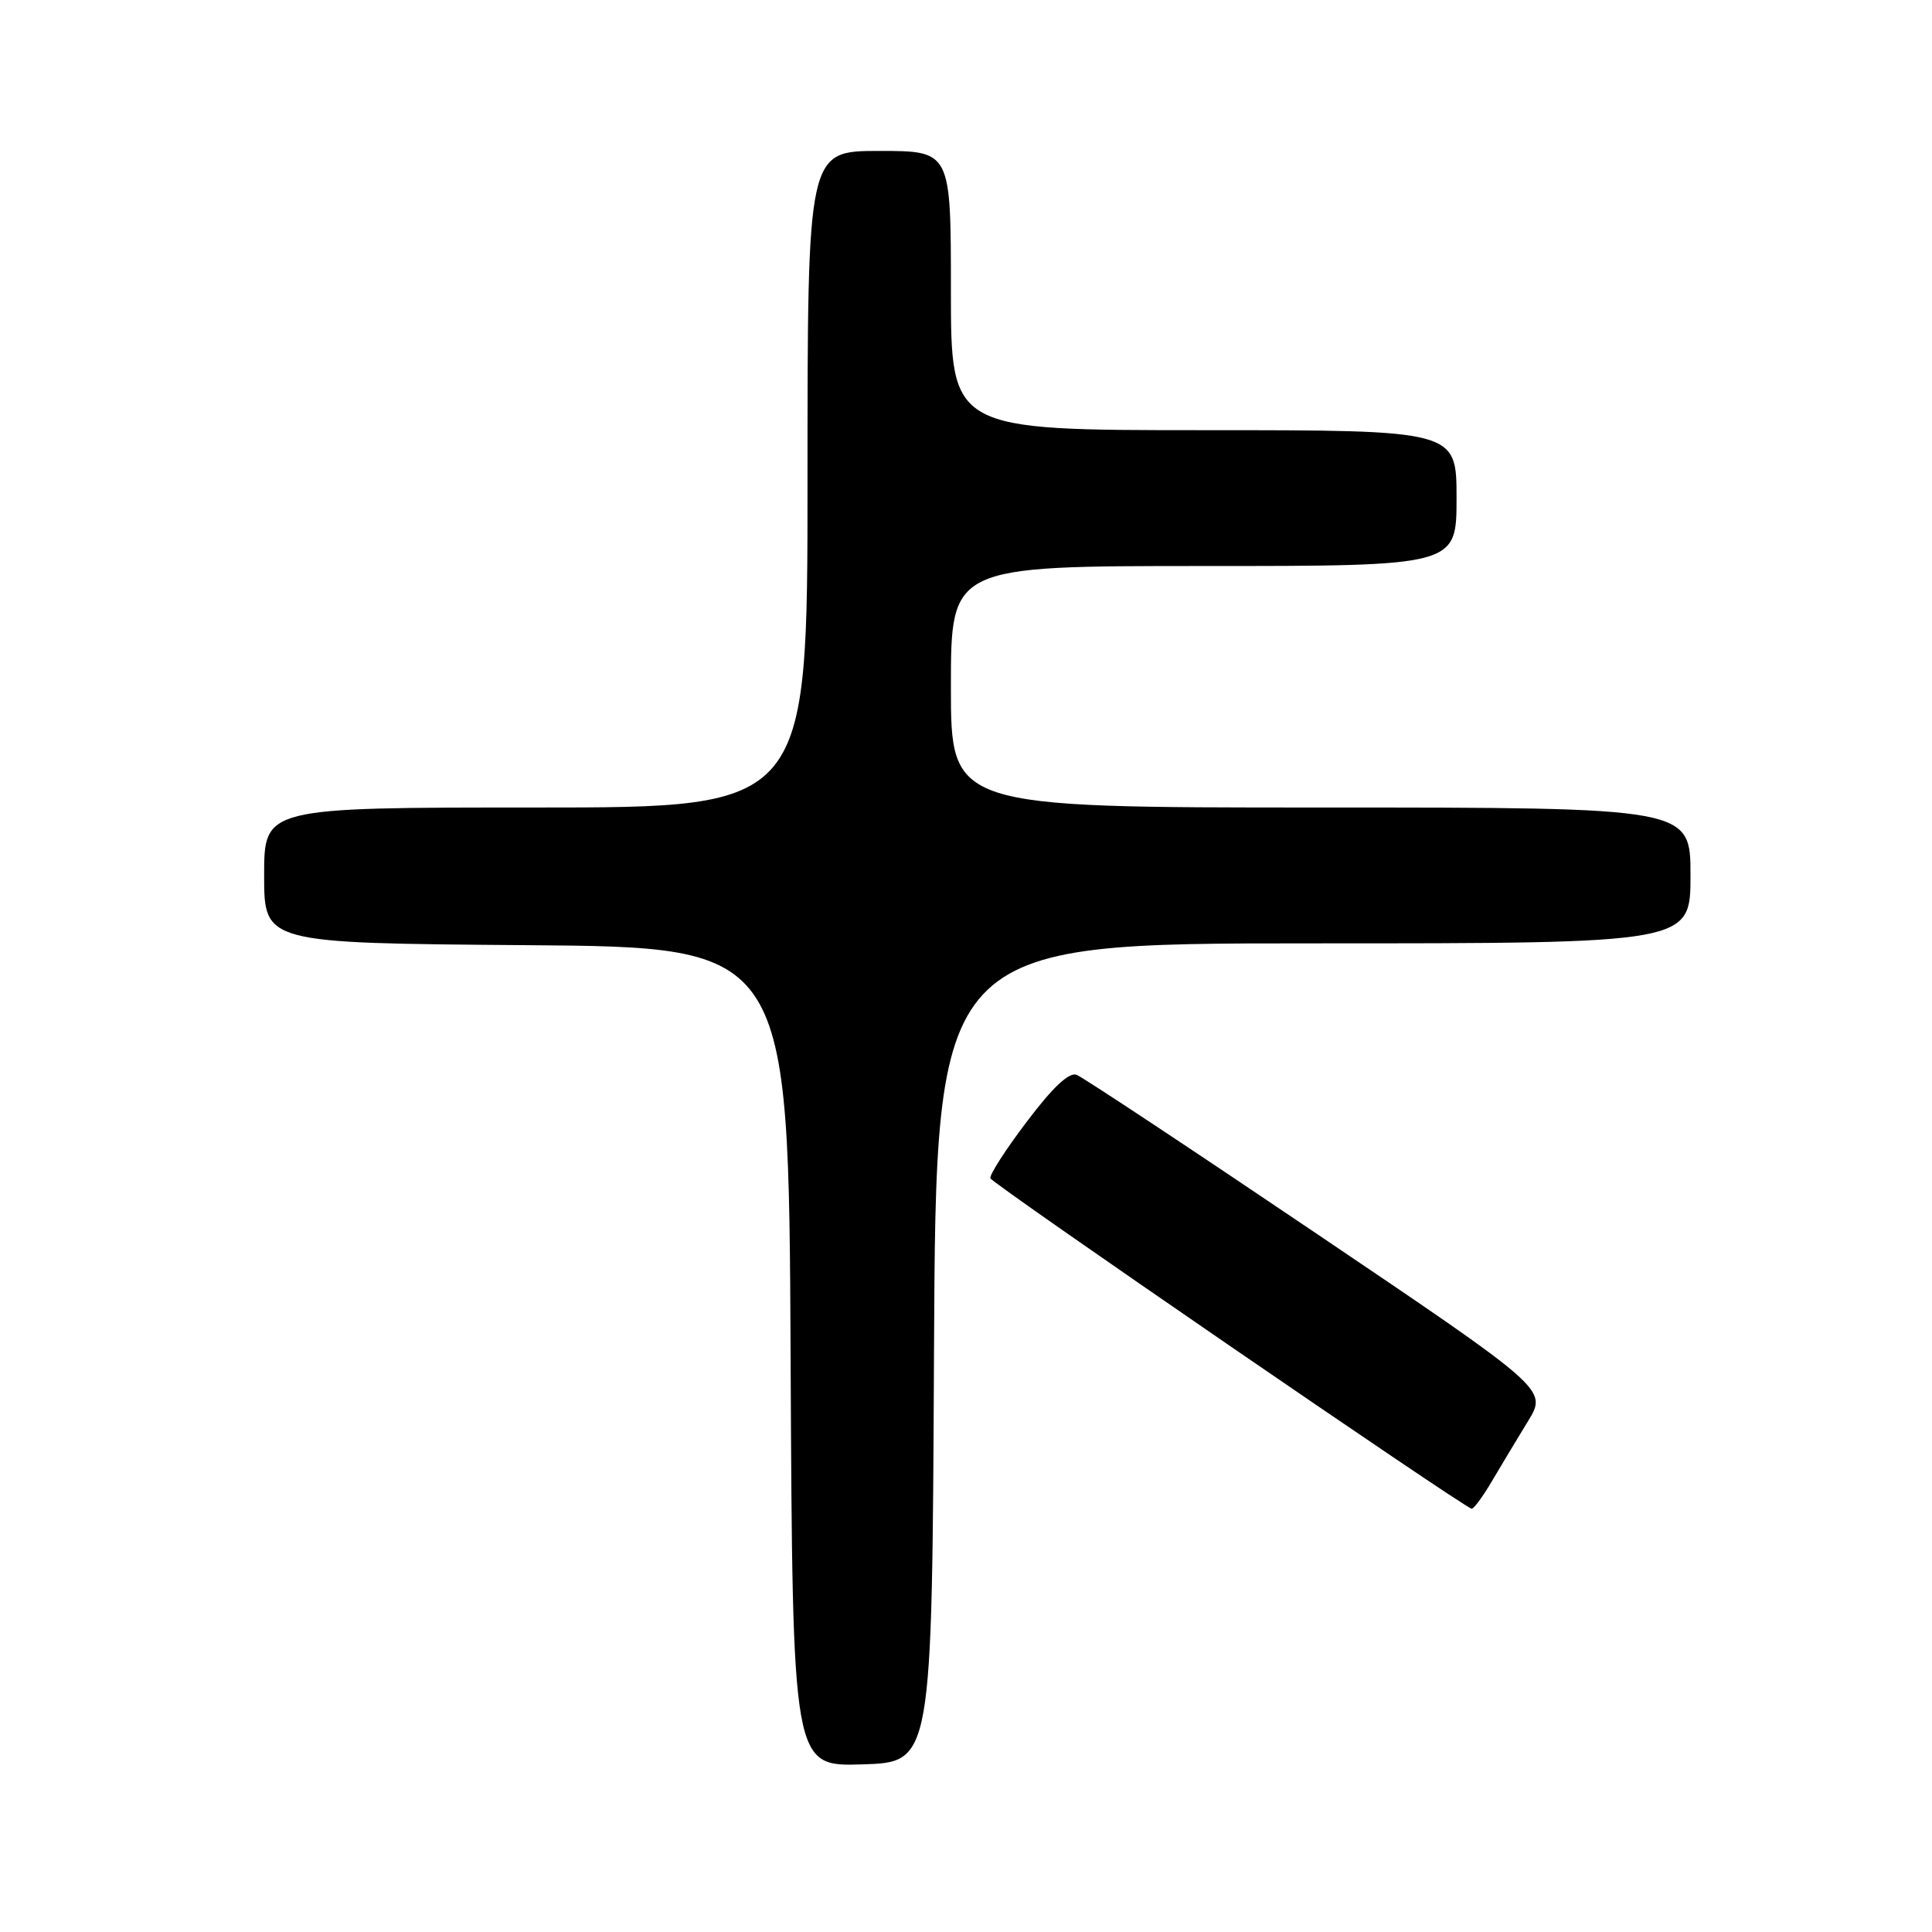 <?xml version="1.0" encoding="UTF-8" standalone="no"?>
<!DOCTYPE svg PUBLIC "-//W3C//DTD SVG 1.1//EN" "http://www.w3.org/Graphics/SVG/1.1/DTD/svg11.dtd" >
<svg xmlns="http://www.w3.org/2000/svg" xmlns:xlink="http://www.w3.org/1999/xlink" version="1.1" viewBox="0 0 256 256">
 <g >
 <path fill="currentColor"
d=" M 123.76 179.25 C 124.02 125.00 124.02 125.00 174.01 125.00 C 224.00 125.00 224.00 125.00 224.00 116.00 C 224.00 107.00 224.00 107.00 175.00 107.00 C 126.00 107.00 126.00 107.00 126.00 91.00 C 126.00 75.00 126.00 75.00 159.50 75.00 C 193.00 75.00 193.00 75.00 193.00 66.00 C 193.00 57.00 193.00 57.00 159.50 57.00 C 126.00 57.00 126.00 57.00 126.00 38.50 C 126.00 20.00 126.00 20.00 116.50 20.00 C 107.00 20.00 107.00 20.00 107.00 63.50 C 107.00 107.00 107.00 107.00 71.00 107.00 C 35.00 107.00 35.00 107.00 35.00 115.99 C 35.00 124.97 35.00 124.97 69.75 125.24 C 104.50 125.50 104.50 125.50 104.76 179.79 C 105.02 234.07 105.02 234.07 114.26 233.79 C 123.50 233.50 123.50 233.50 123.76 179.25 Z  M 197.70 196.24 C 198.92 194.18 201.06 190.61 202.47 188.31 C 205.04 184.12 205.04 184.12 174.59 163.56 C 157.85 152.25 143.48 142.74 142.66 142.42 C 141.66 142.04 139.51 144.05 136.07 148.61 C 133.25 152.32 131.08 155.71 131.23 156.13 C 131.49 156.87 193.96 199.76 195.00 199.91 C 195.28 199.95 196.49 198.30 197.70 196.24 Z "/>
</g>
</svg>